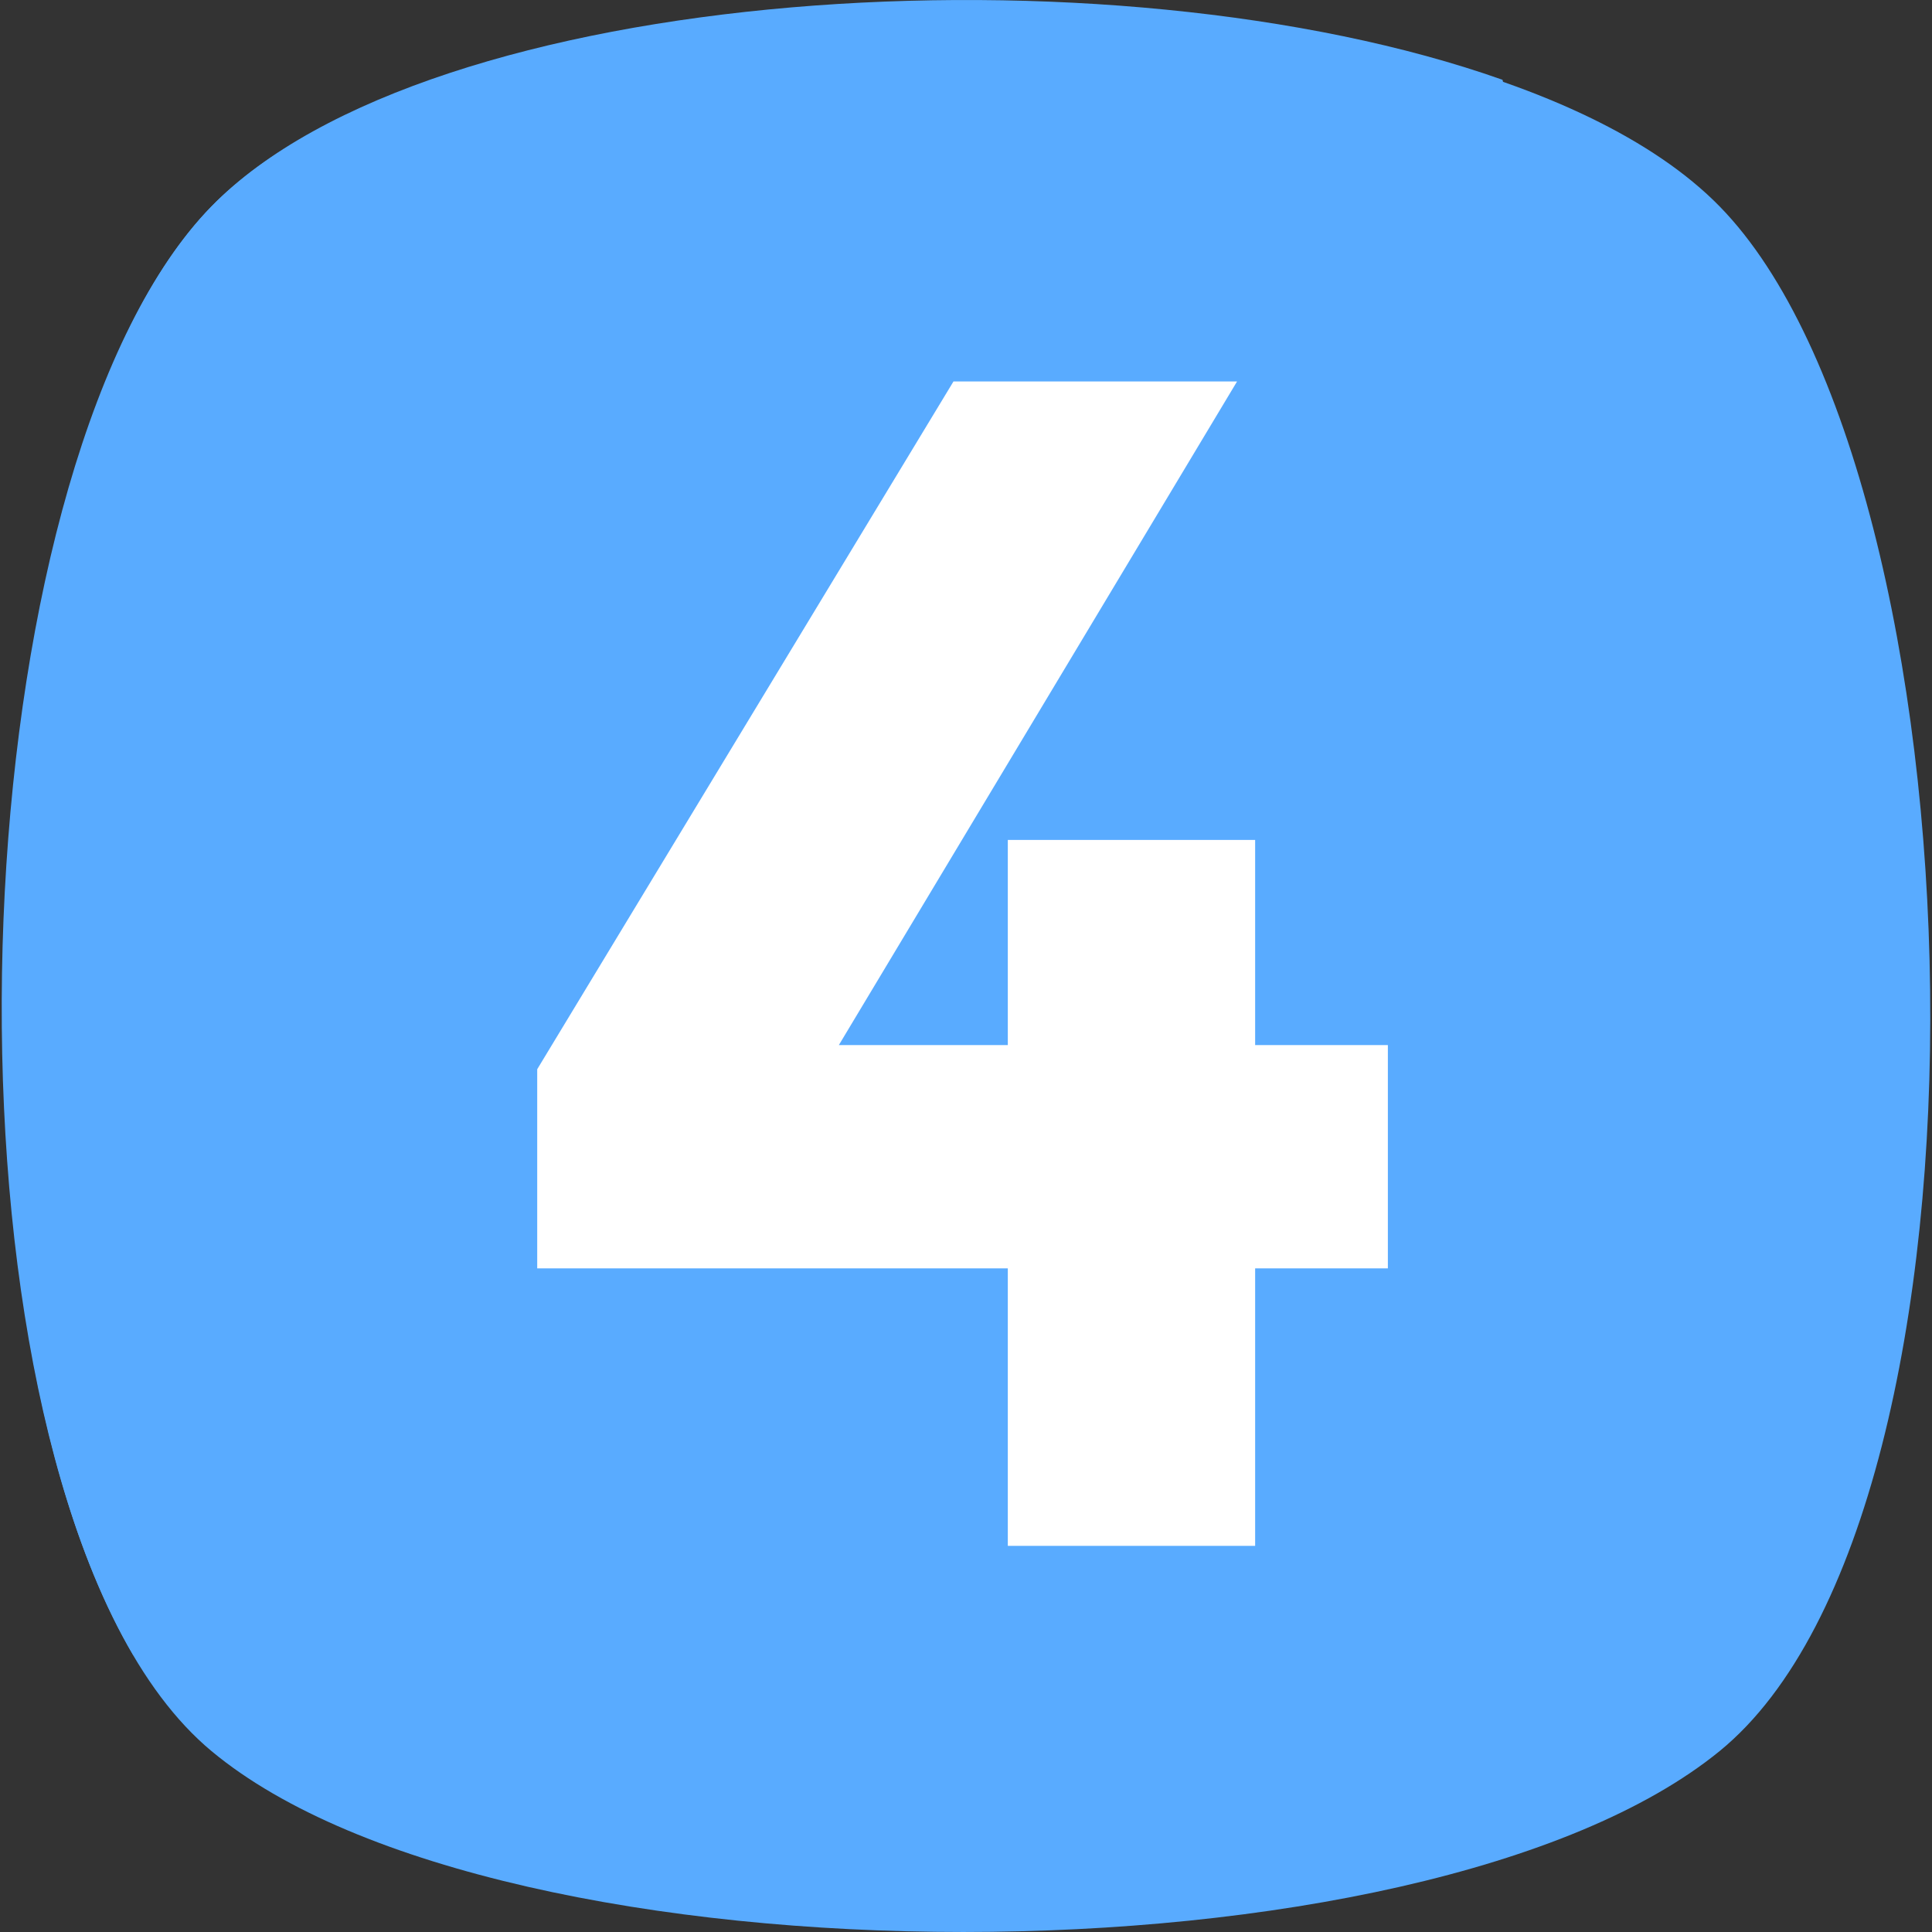 <svg width="50" height="50" viewBox="0 0 50 50" fill="none" xmlns="http://www.w3.org/2000/svg">
<rect x="0" y="0" width="50" height="50" fill="#333333" stroke="none"/>
<path d="M44.506 45.316C36.855 51.561 12.966 51.561 5.471 45.316C-2.024 39.07 -1.399 12.37 5.471 5.344C12.341 -1.682 37.636 -1.682 44.506 5.344C51.376 12.37 52.157 39.07 44.506 45.316Z" fill="#59ABFF"/>
<path d="M25.145 34.386C18.274 39.851 10.624 42.661 3.441 42.818C-1.867 33.761 -0.775 11.746 5.471 5.344C11.092 -0.433 28.736 -1.526 38.885 2.065C41.383 12.37 36.231 25.486 25.145 34.386Z" fill="#59ABFF"/>
<path d="M26.082 27.047V21.738H32.483V27.047H35.918V32.825H32.483V40.007H26.082V32.825H13.903V27.672L24.676 9.872H32.015L21.709 27.047H26.082Z" fill="white"/>
</svg>
